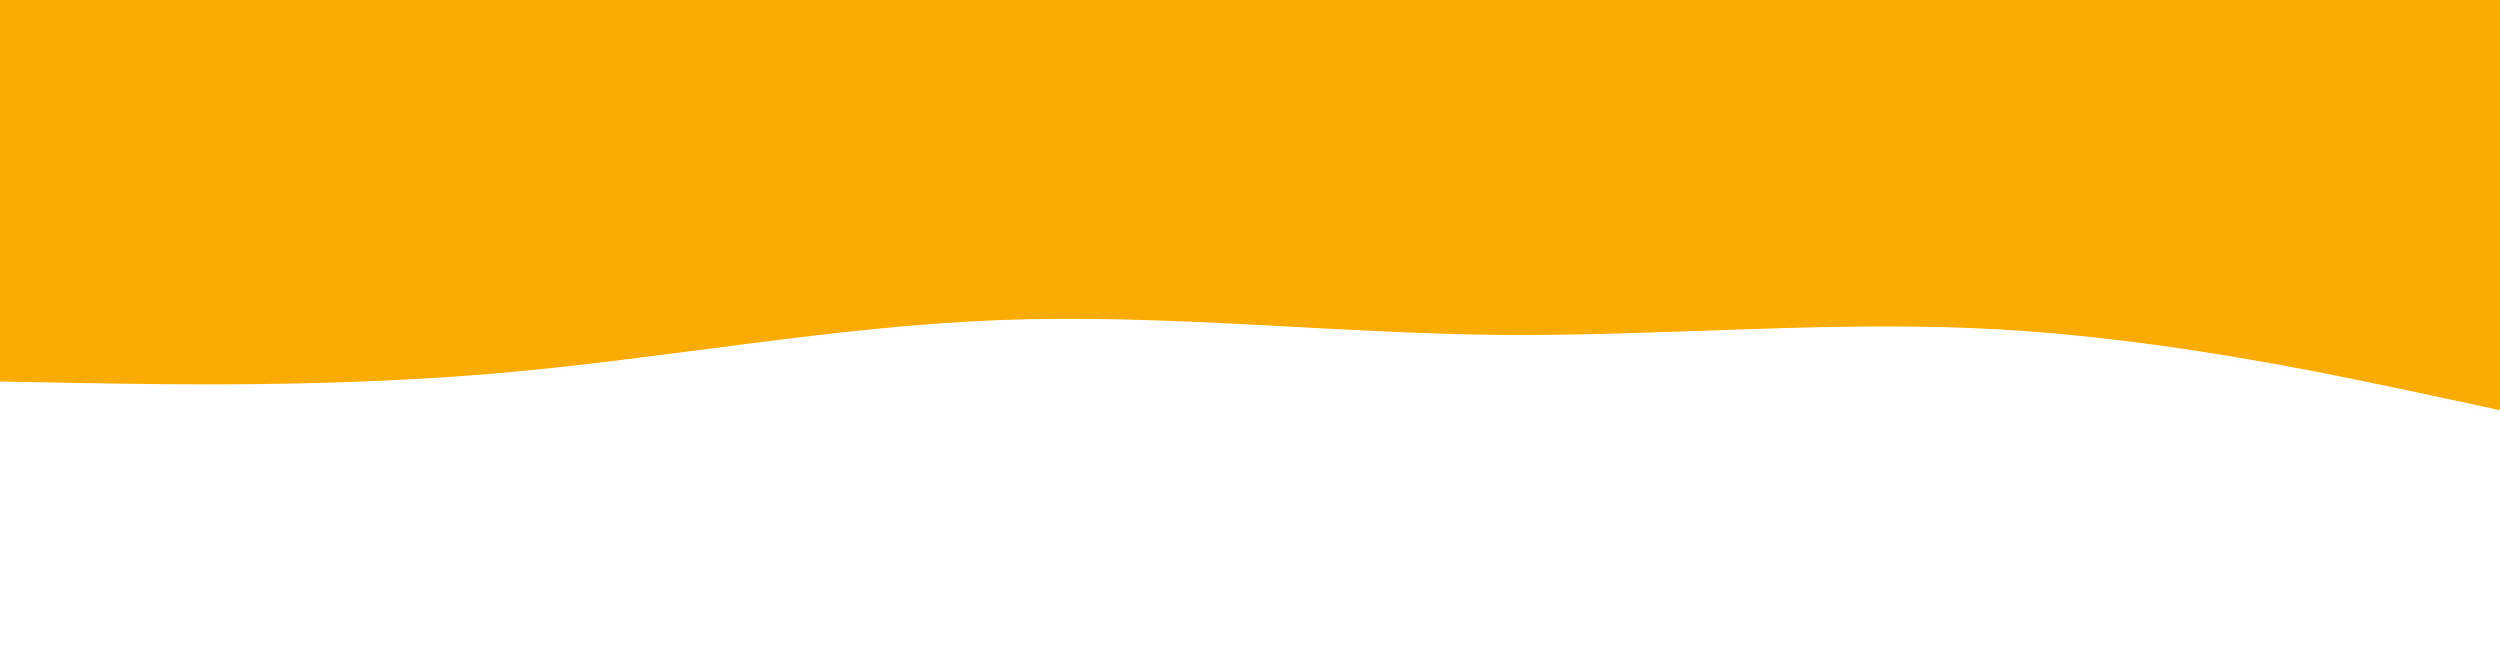 <svg id="visual" viewBox="0 0 1920 500" width="1920" height="500" xmlns="http://www.w3.org/2000/svg" xmlns:xlink="http://www.w3.org/1999/xlink" version="1.1"><path d="M0 293L64 294.2C128 295.3 256 297.7 384 286.5C512 275.3 640 250.7 768 245.8C896 241 1024 256 1152 257.2C1280 258.3 1408 245.7 1536 253C1664 260.3 1792 287.7 1856 301.3L1920 315L1920 0L1856 0C1792 0 1664 0 1536 0C1408 0 1280 0 1152 0C1024 0 896 0 768 0C640 0 512 0 384 0C256 0 128 0 64 0L0 0Z" fill="#fbac04" stroke-linecap="round" stroke-linejoin="miter"></path></svg>